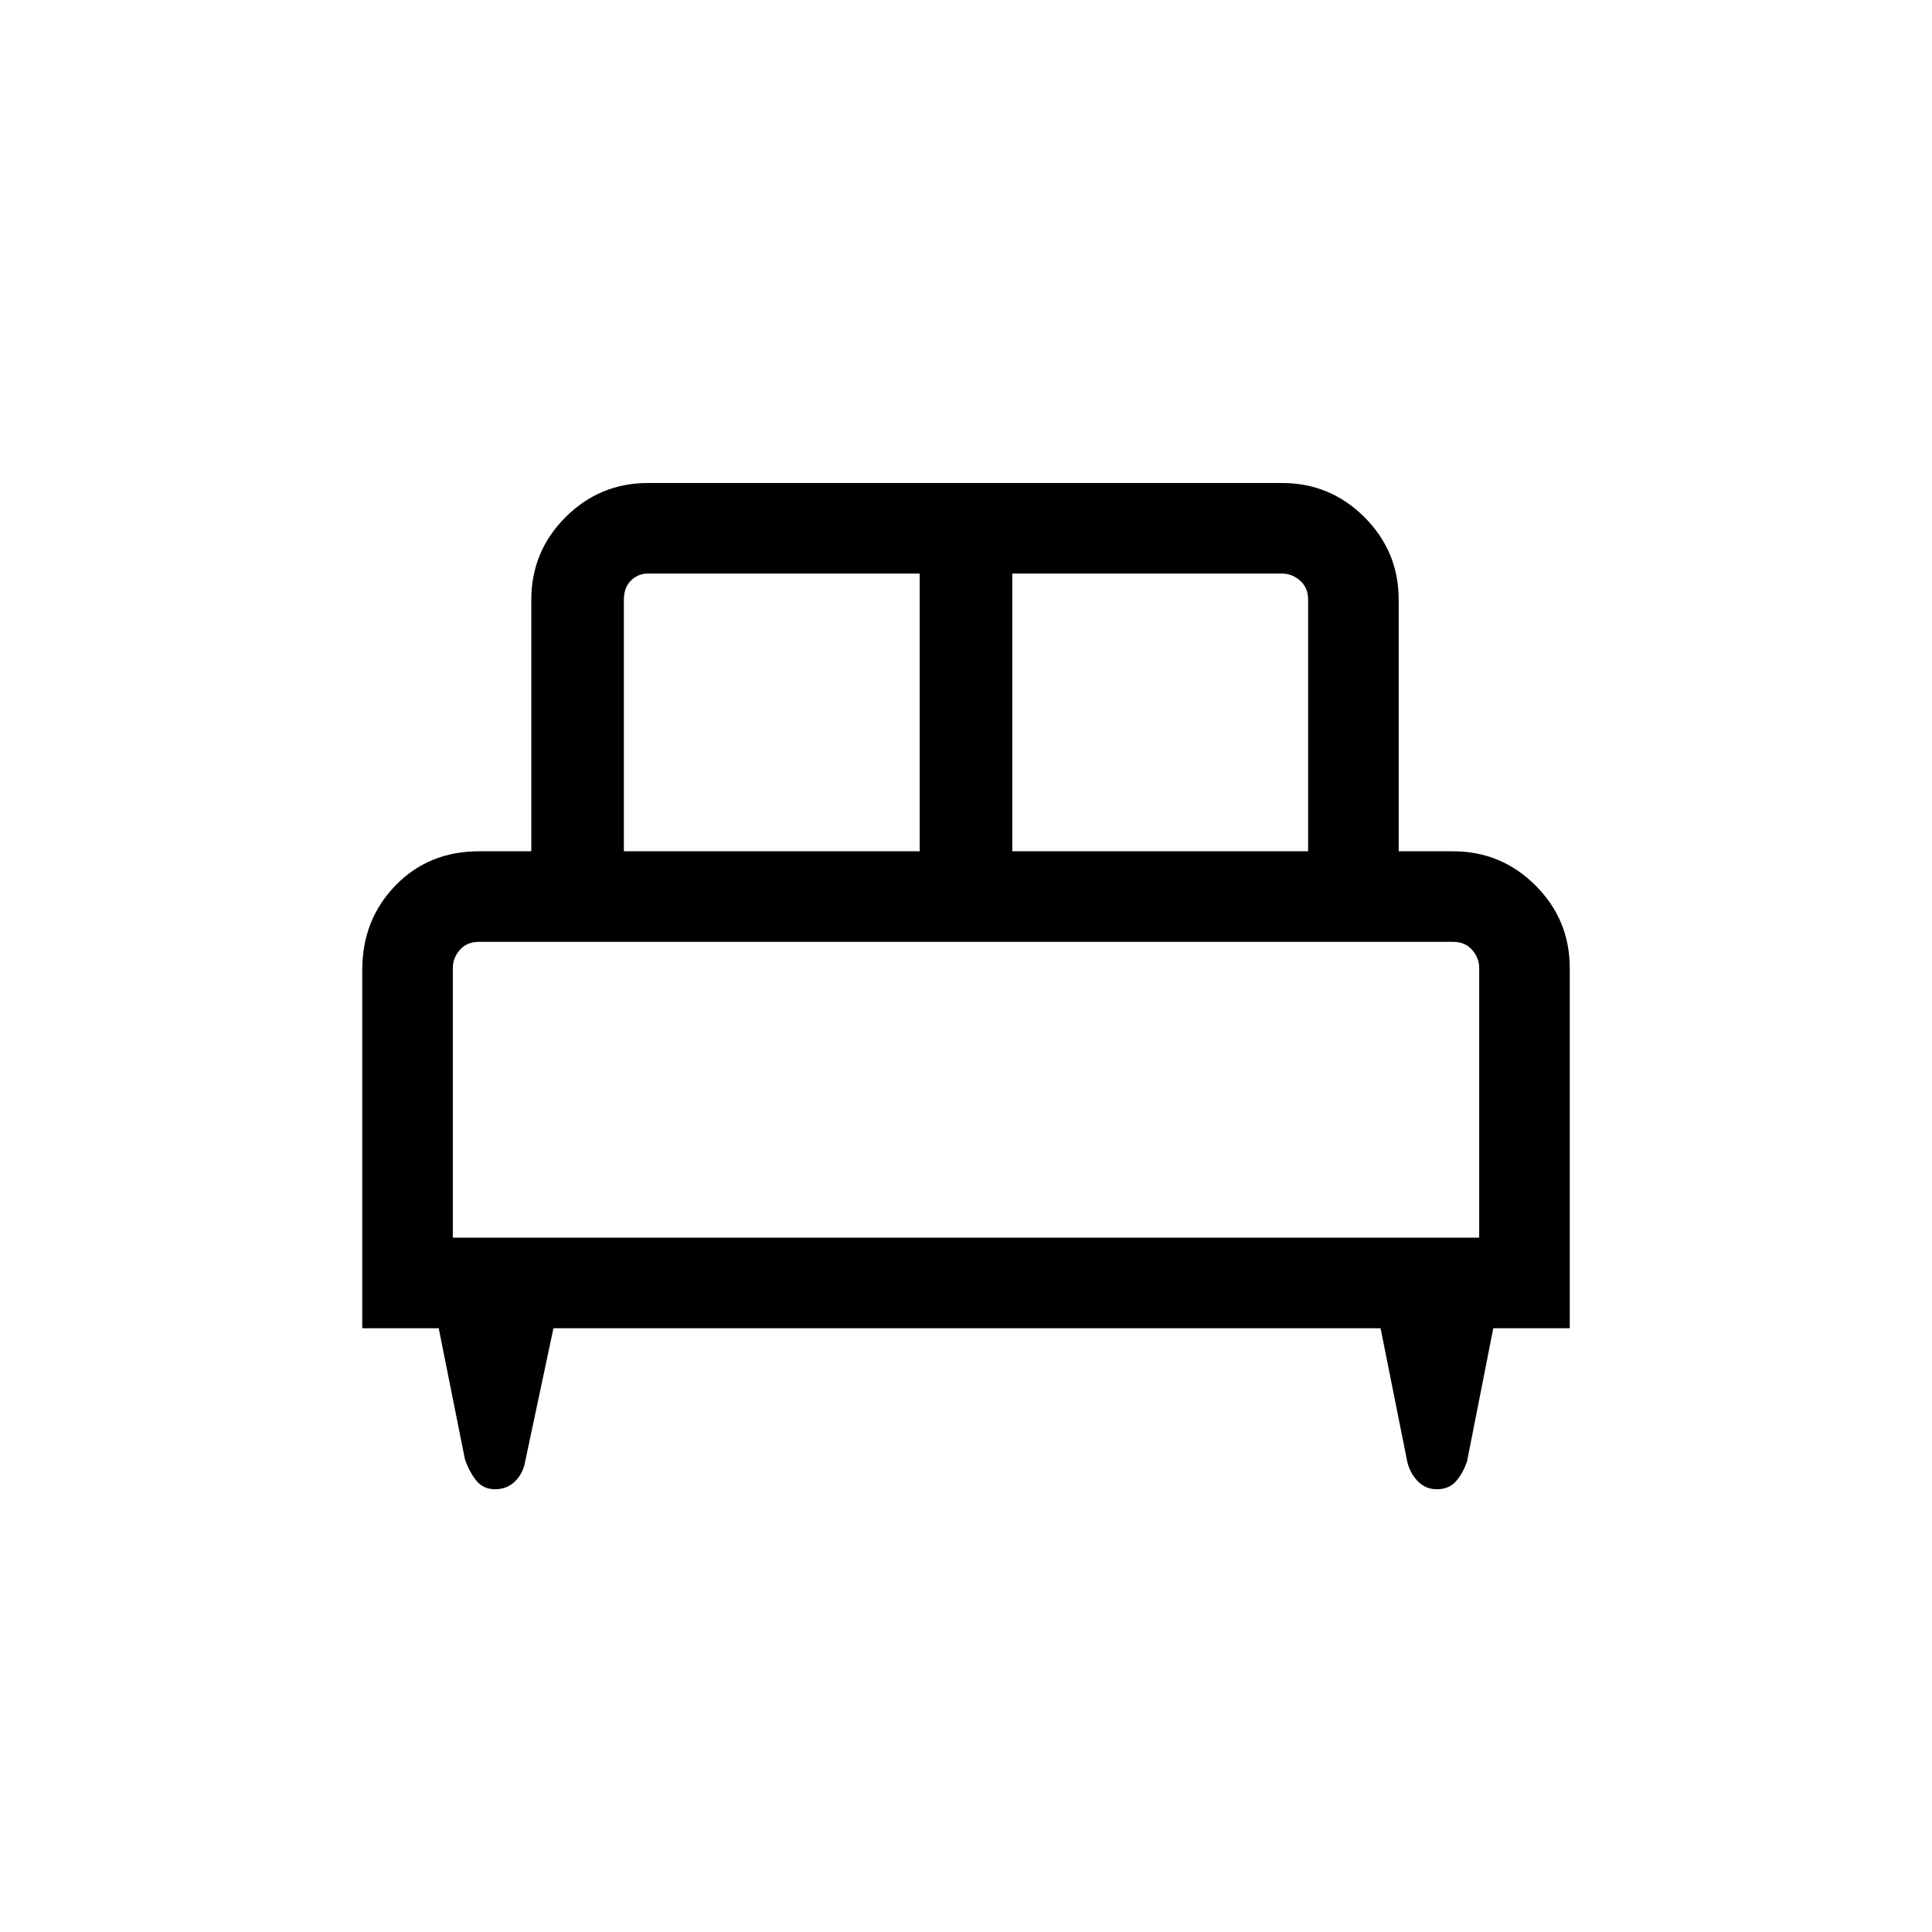 <svg xmlns="http://www.w3.org/2000/svg" height="48" width="48"><path d="M9 33V24.1Q9 22.85 9.825 22Q10.65 21.15 11.9 21.15H13.2V14.9Q13.2 13.7 14.05 12.85Q14.9 12 16.1 12H31.85Q33.05 12 33.9 12.85Q34.75 13.7 34.75 14.9V21.15H36.1Q37.3 21.15 38.15 22Q39 22.85 39 24.05V33H37.1L36.45 36.3Q36.35 36.6 36.175 36.8Q36 37 35.7 37Q35.4 37 35.2 36.775Q35 36.55 34.95 36.25L34.3 33H13.75L13.05 36.3Q13 36.6 12.8 36.8Q12.6 37 12.3 37Q12 37 11.825 36.775Q11.65 36.55 11.55 36.25L10.9 33ZM25.15 21.15H32.5V14.9Q32.5 14.6 32.3 14.425Q32.1 14.25 31.85 14.25H25.15ZM15.5 21.15H22.85V14.25H16.1Q15.85 14.25 15.675 14.425Q15.5 14.6 15.5 14.9ZM11.25 30.75H36.75V24.05Q36.75 23.8 36.575 23.6Q36.4 23.4 36.1 23.4H11.9Q11.6 23.4 11.425 23.6Q11.25 23.8 11.25 24.05ZM36.75 30.75H11.25Q11.25 30.75 11.425 30.75Q11.6 30.75 11.9 30.75H36.1Q36.4 30.75 36.575 30.75Q36.75 30.75 36.75 30.75Z"/></svg>